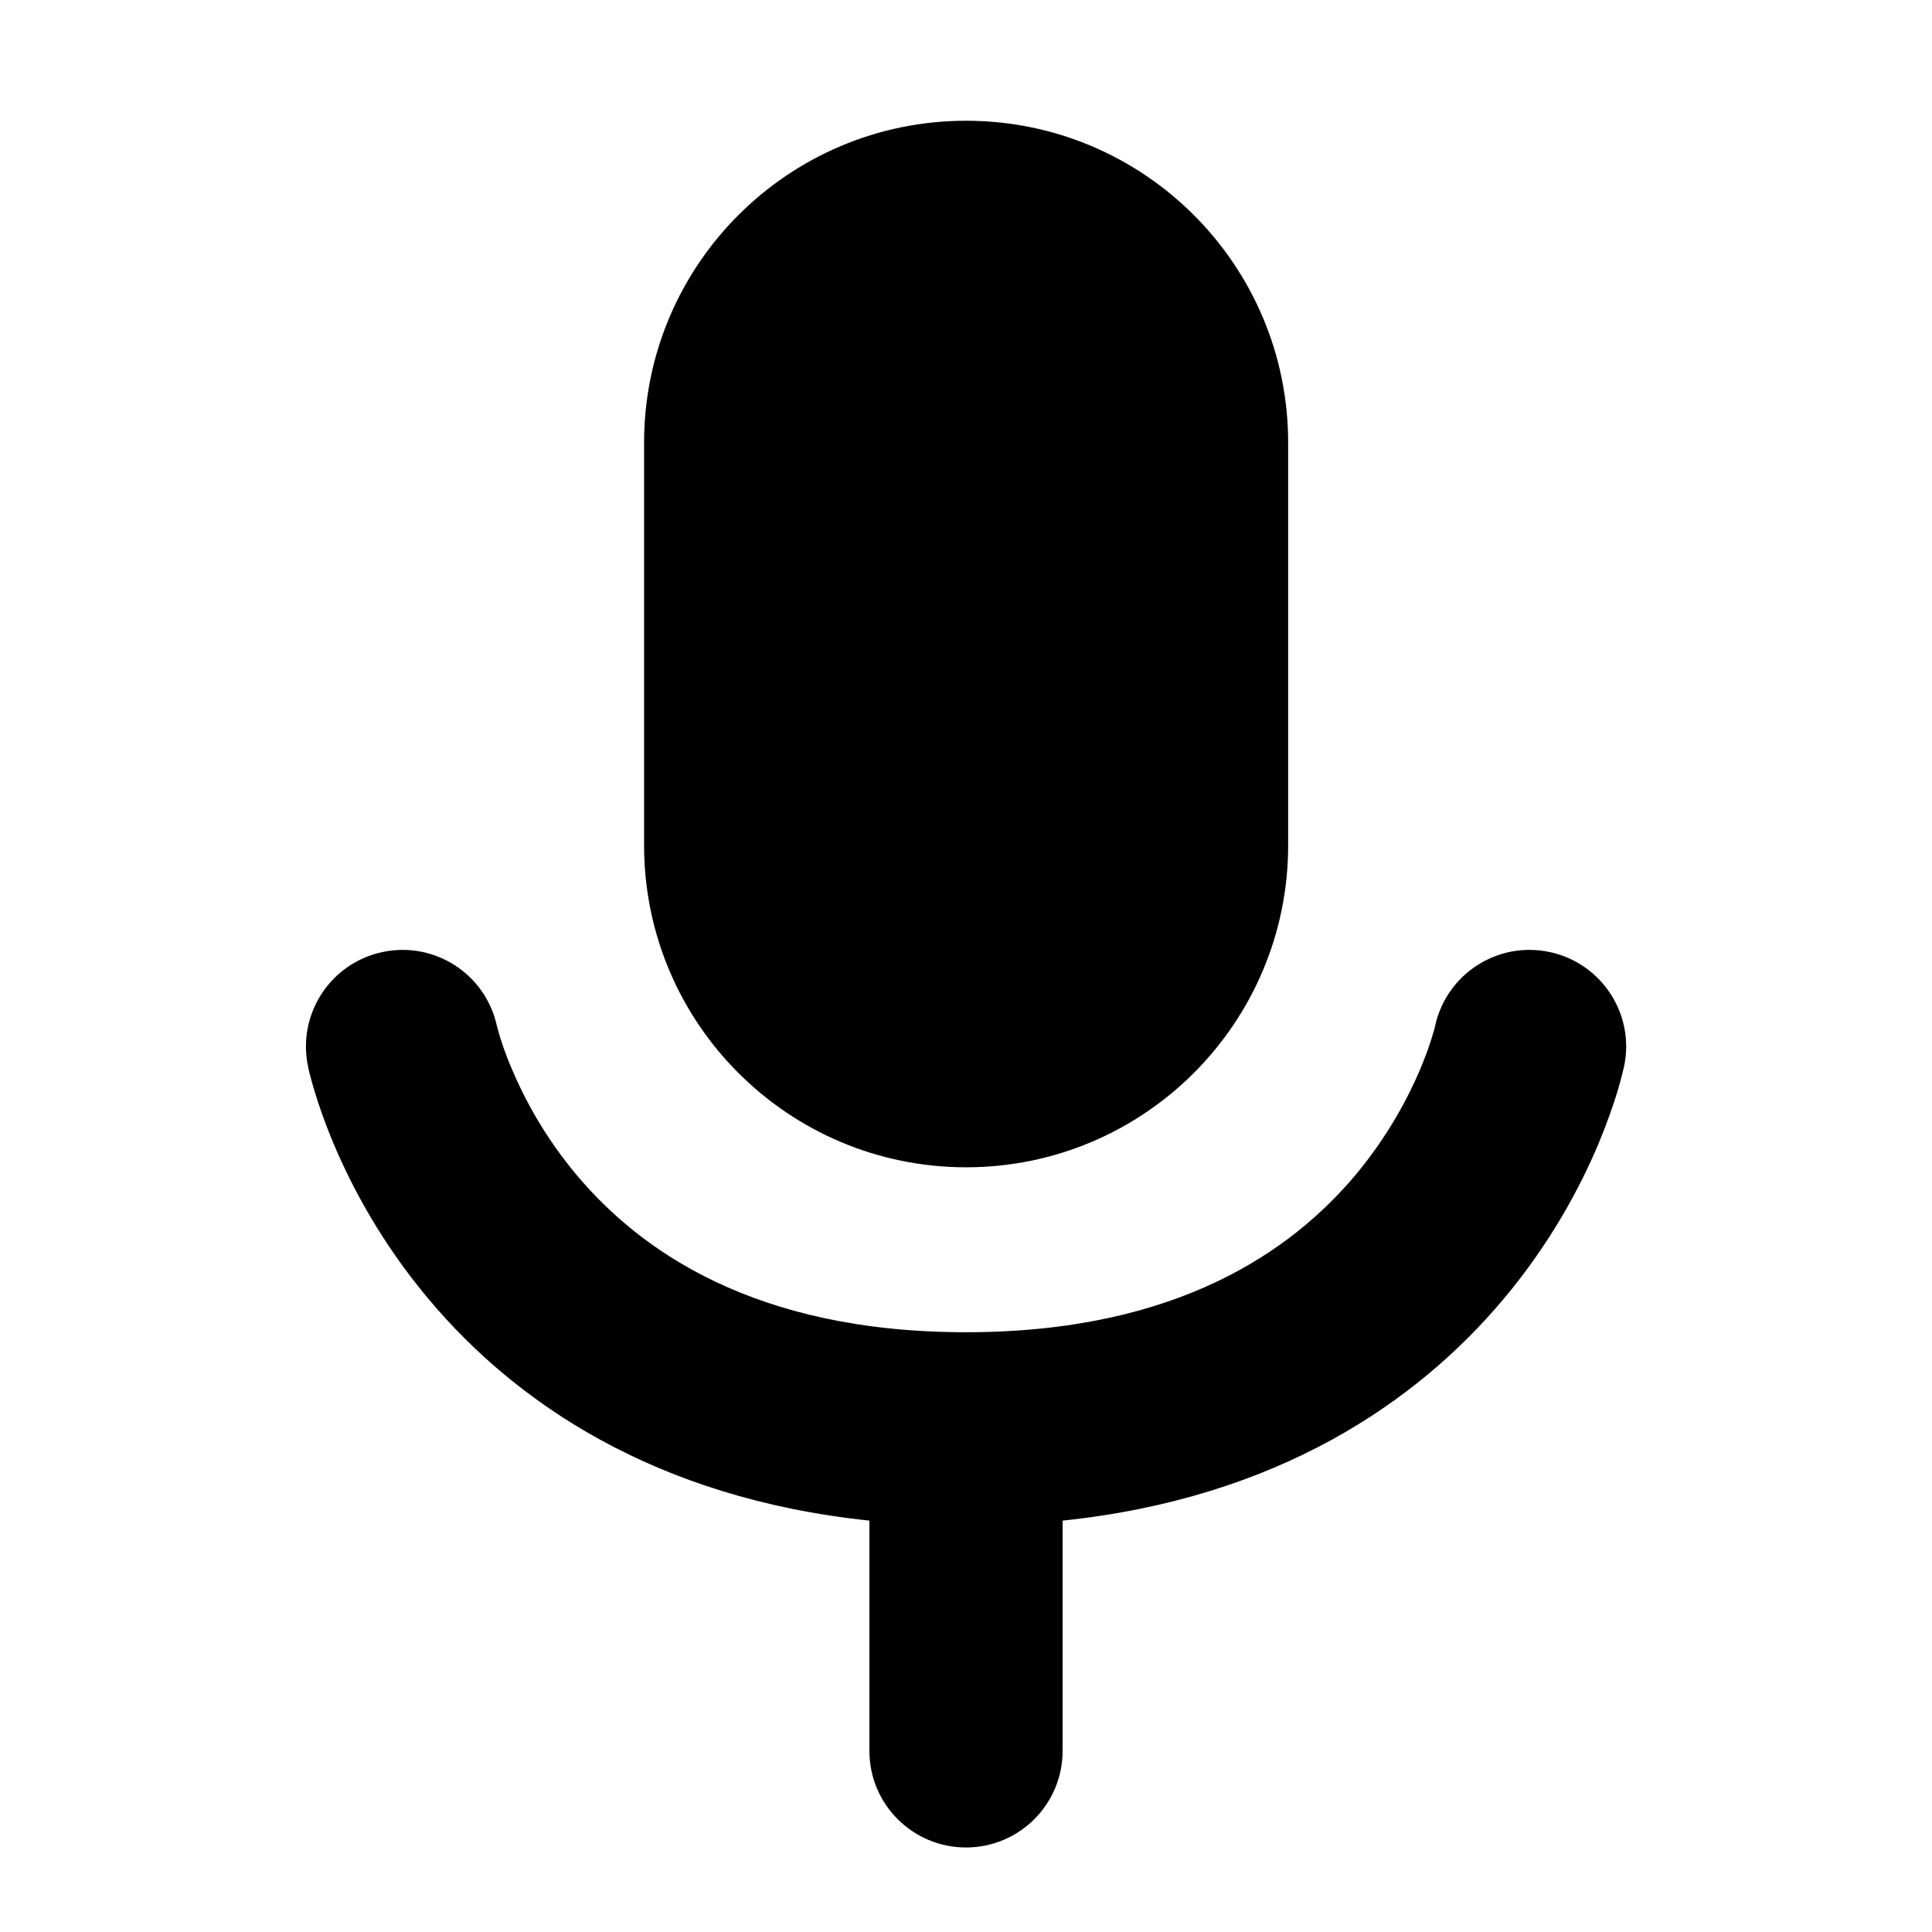 <svg width="16" height="16" viewBox="0 0 16 16" fill="none" xmlns="http://www.w3.org/2000/svg">
<path d="M8.001 1C6.528 1 5.334 2.194 5.334 3.667V7C5.334 8.473 6.528 9.667 8.001 9.667C9.474 9.667 10.668 8.473 10.668 7V3.667C10.668 2.194 9.474 1 8.001 1Z" fill="black"/>
<path d="M3.169 7.884C3.599 7.793 4.022 8.067 4.115 8.496L4.118 8.506C4.121 8.519 4.127 8.541 4.136 8.572C4.155 8.635 4.187 8.732 4.238 8.851C4.339 9.091 4.508 9.413 4.779 9.735C5.3 10.353 6.246 11.033 8 11.033C9.755 11.033 10.701 10.353 11.222 9.735C11.492 9.413 11.662 9.091 11.763 8.851C11.813 8.732 11.846 8.635 11.864 8.572C11.874 8.541 11.88 8.519 11.883 8.506L11.885 8.496C11.979 8.067 12.401 7.793 12.832 7.884C13.264 7.975 13.541 8.399 13.45 8.831L13.449 8.833L13.449 8.836L13.448 8.841L13.444 8.856C13.442 8.867 13.438 8.881 13.434 8.898C13.425 8.932 13.413 8.978 13.397 9.033C13.363 9.144 13.312 9.294 13.238 9.472C13.089 9.826 12.842 10.295 12.446 10.765C11.734 11.61 10.582 12.407 8.8 12.593V14.5C8.8 14.942 8.442 15.3 8 15.3C7.558 15.3 7.2 14.942 7.2 14.5V12.593C5.418 12.407 4.266 11.61 3.555 10.765C3.159 10.295 2.912 9.826 2.763 9.472C2.688 9.294 2.637 9.144 2.604 9.033C2.587 8.978 2.575 8.932 2.566 8.898C2.562 8.881 2.559 8.867 2.556 8.856L2.553 8.841L2.552 8.836L2.551 8.833L2.551 8.832C2.46 8.4 2.736 7.975 3.169 7.884Z" fill="black"/>
</svg>
